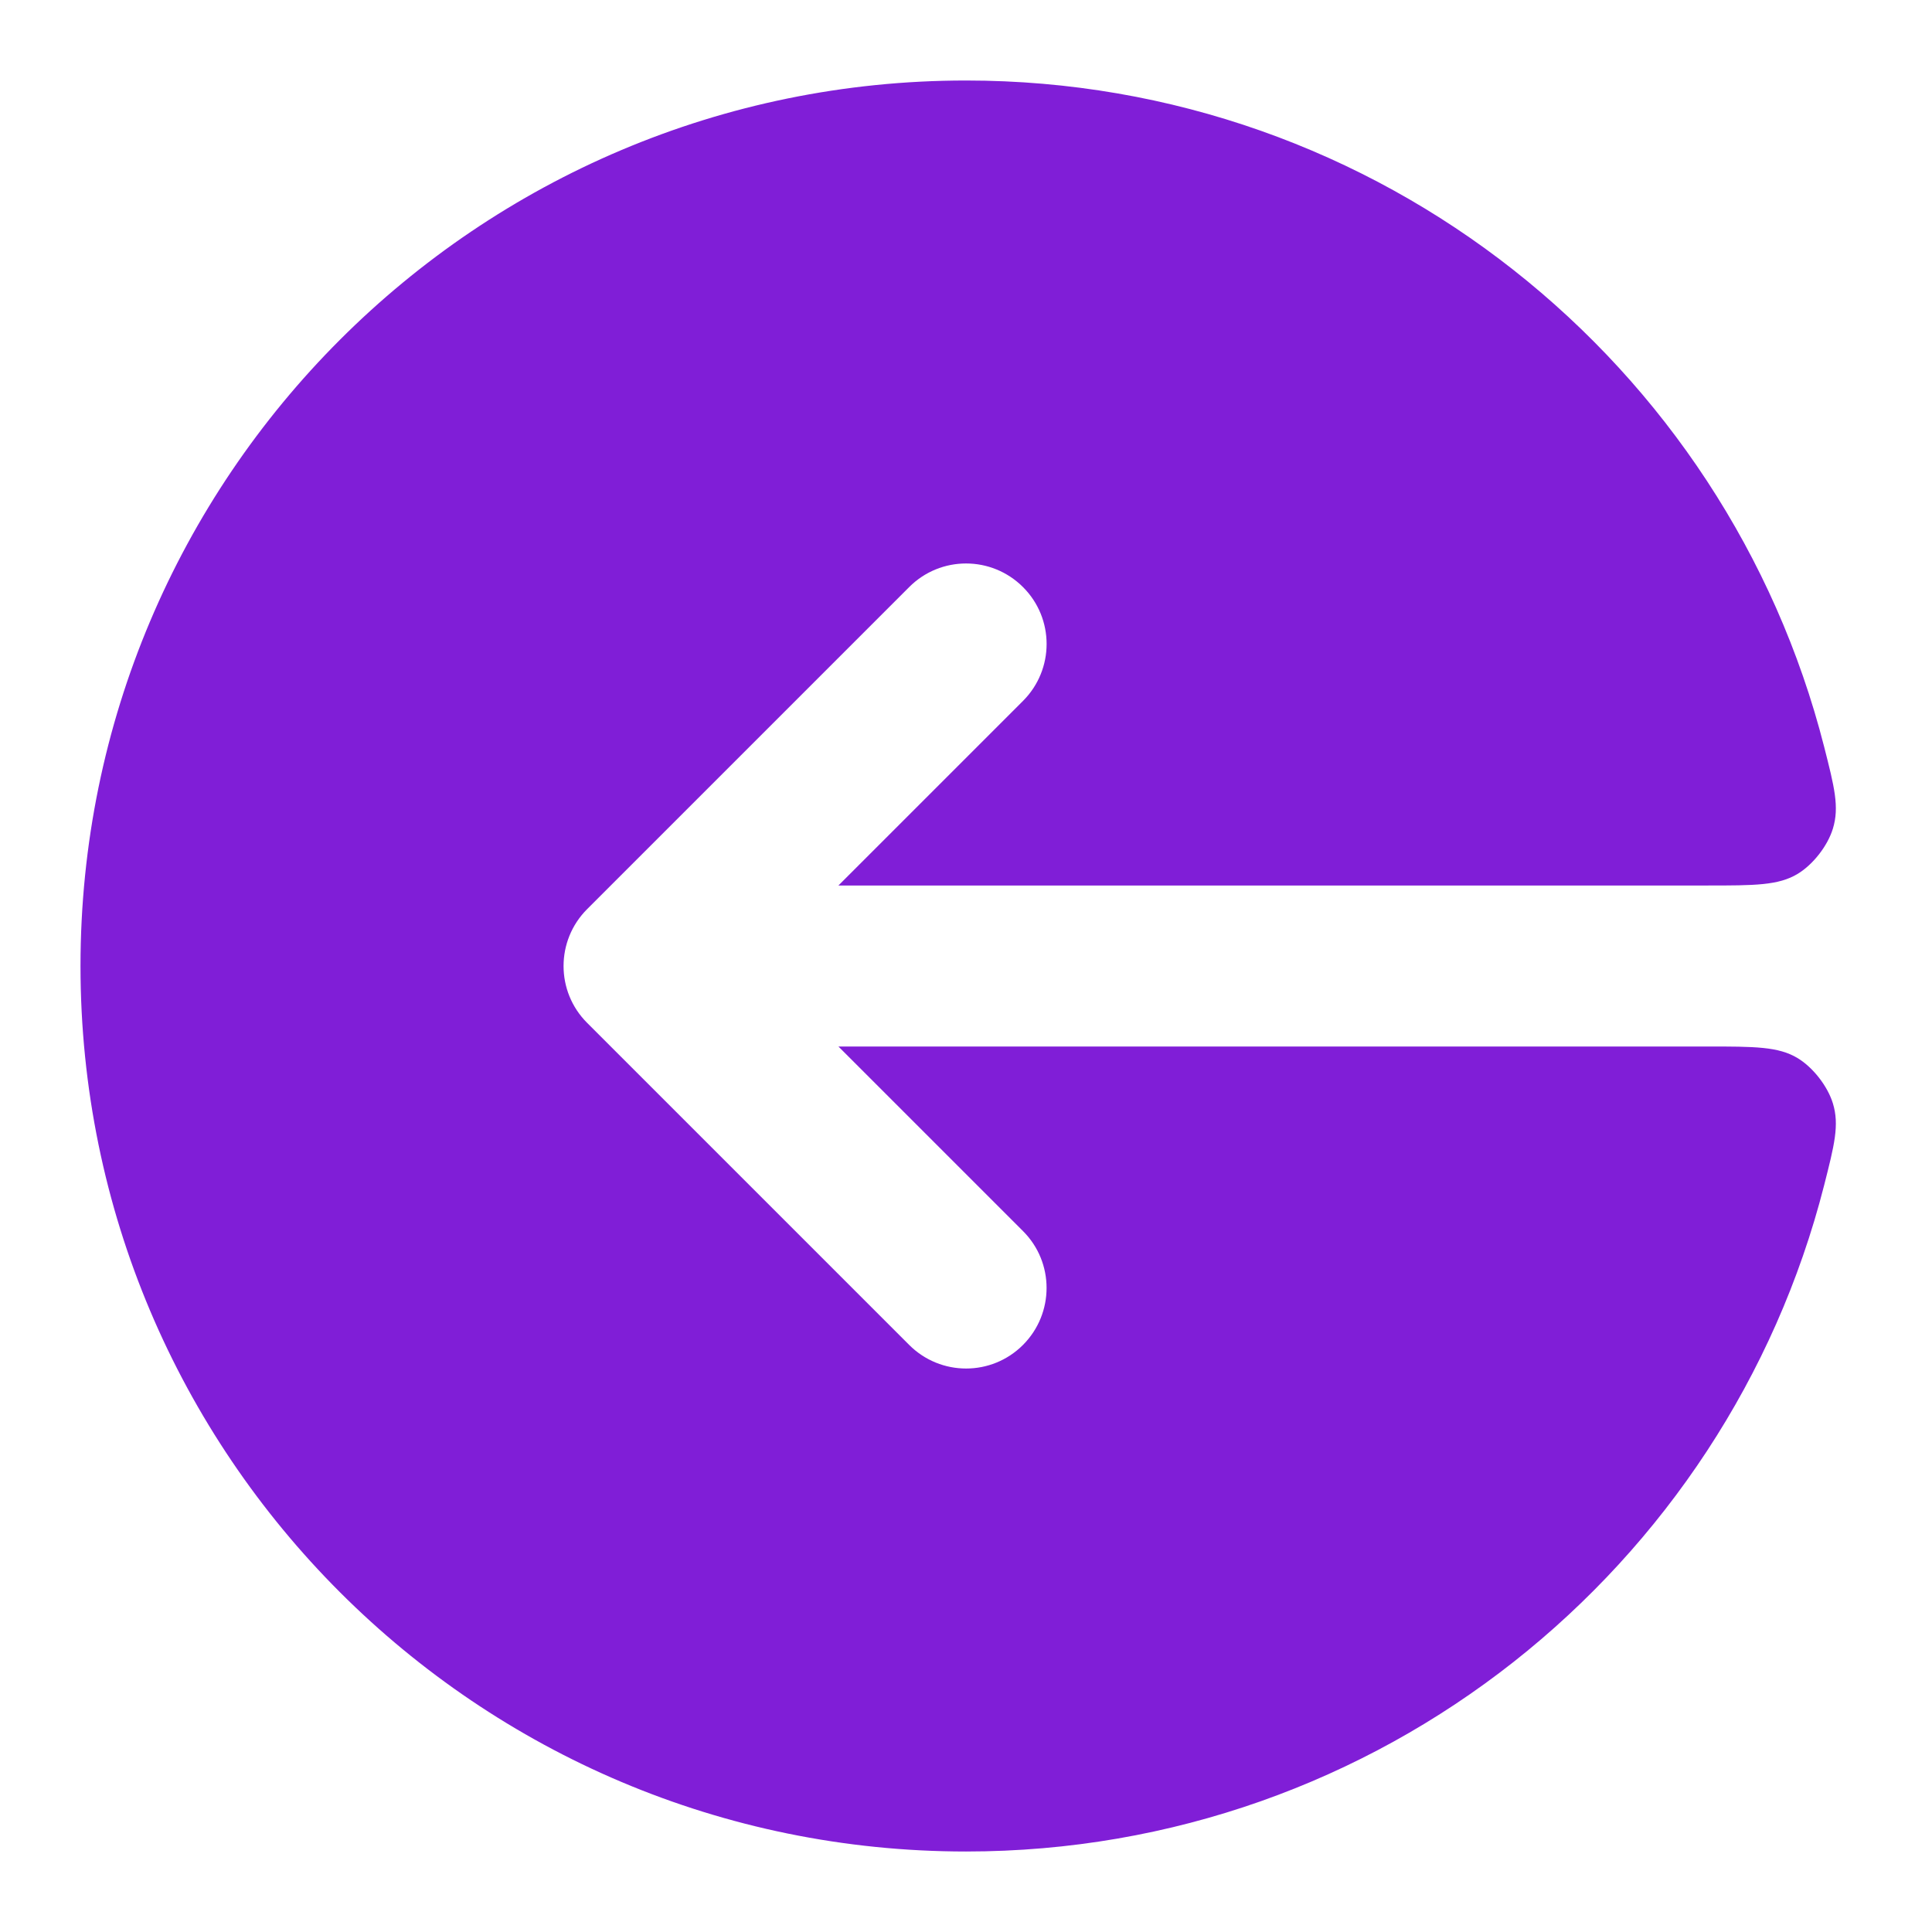 <svg fill="none" height="24" viewBox="0 0 24 24" width="24" xmlns="http://www.w3.org/2000/svg"><path d="m22.66 9.276c.127.499.191.749.109 1.017-.065.214-.246.446-.437.562-.239.145-.535.145-1.127.145h-10.79l2.293-2.293c.391-.391.391-1.024 0-1.414-.391-.391-1.024-.391-1.414 0l-4 4c-.391.391-.391 1.024 0 1.414l4 4c.391.391 1.024.391 1.414 0s.391-1.024 0-1.414l-2.293-2.293h10.79c.592 0 .888 0 1.127.145.191.116.372.349.437.562.082.268.018.517-.109 1.017-1.212 4.757-5.525 8.276-10.66 8.276-6.075 0-11-4.925-11-11 0-6.075 4.925-11 11-11 5.135 0 9.448 3.518 10.66 8.276z" fill="#801ed7"/></svg>